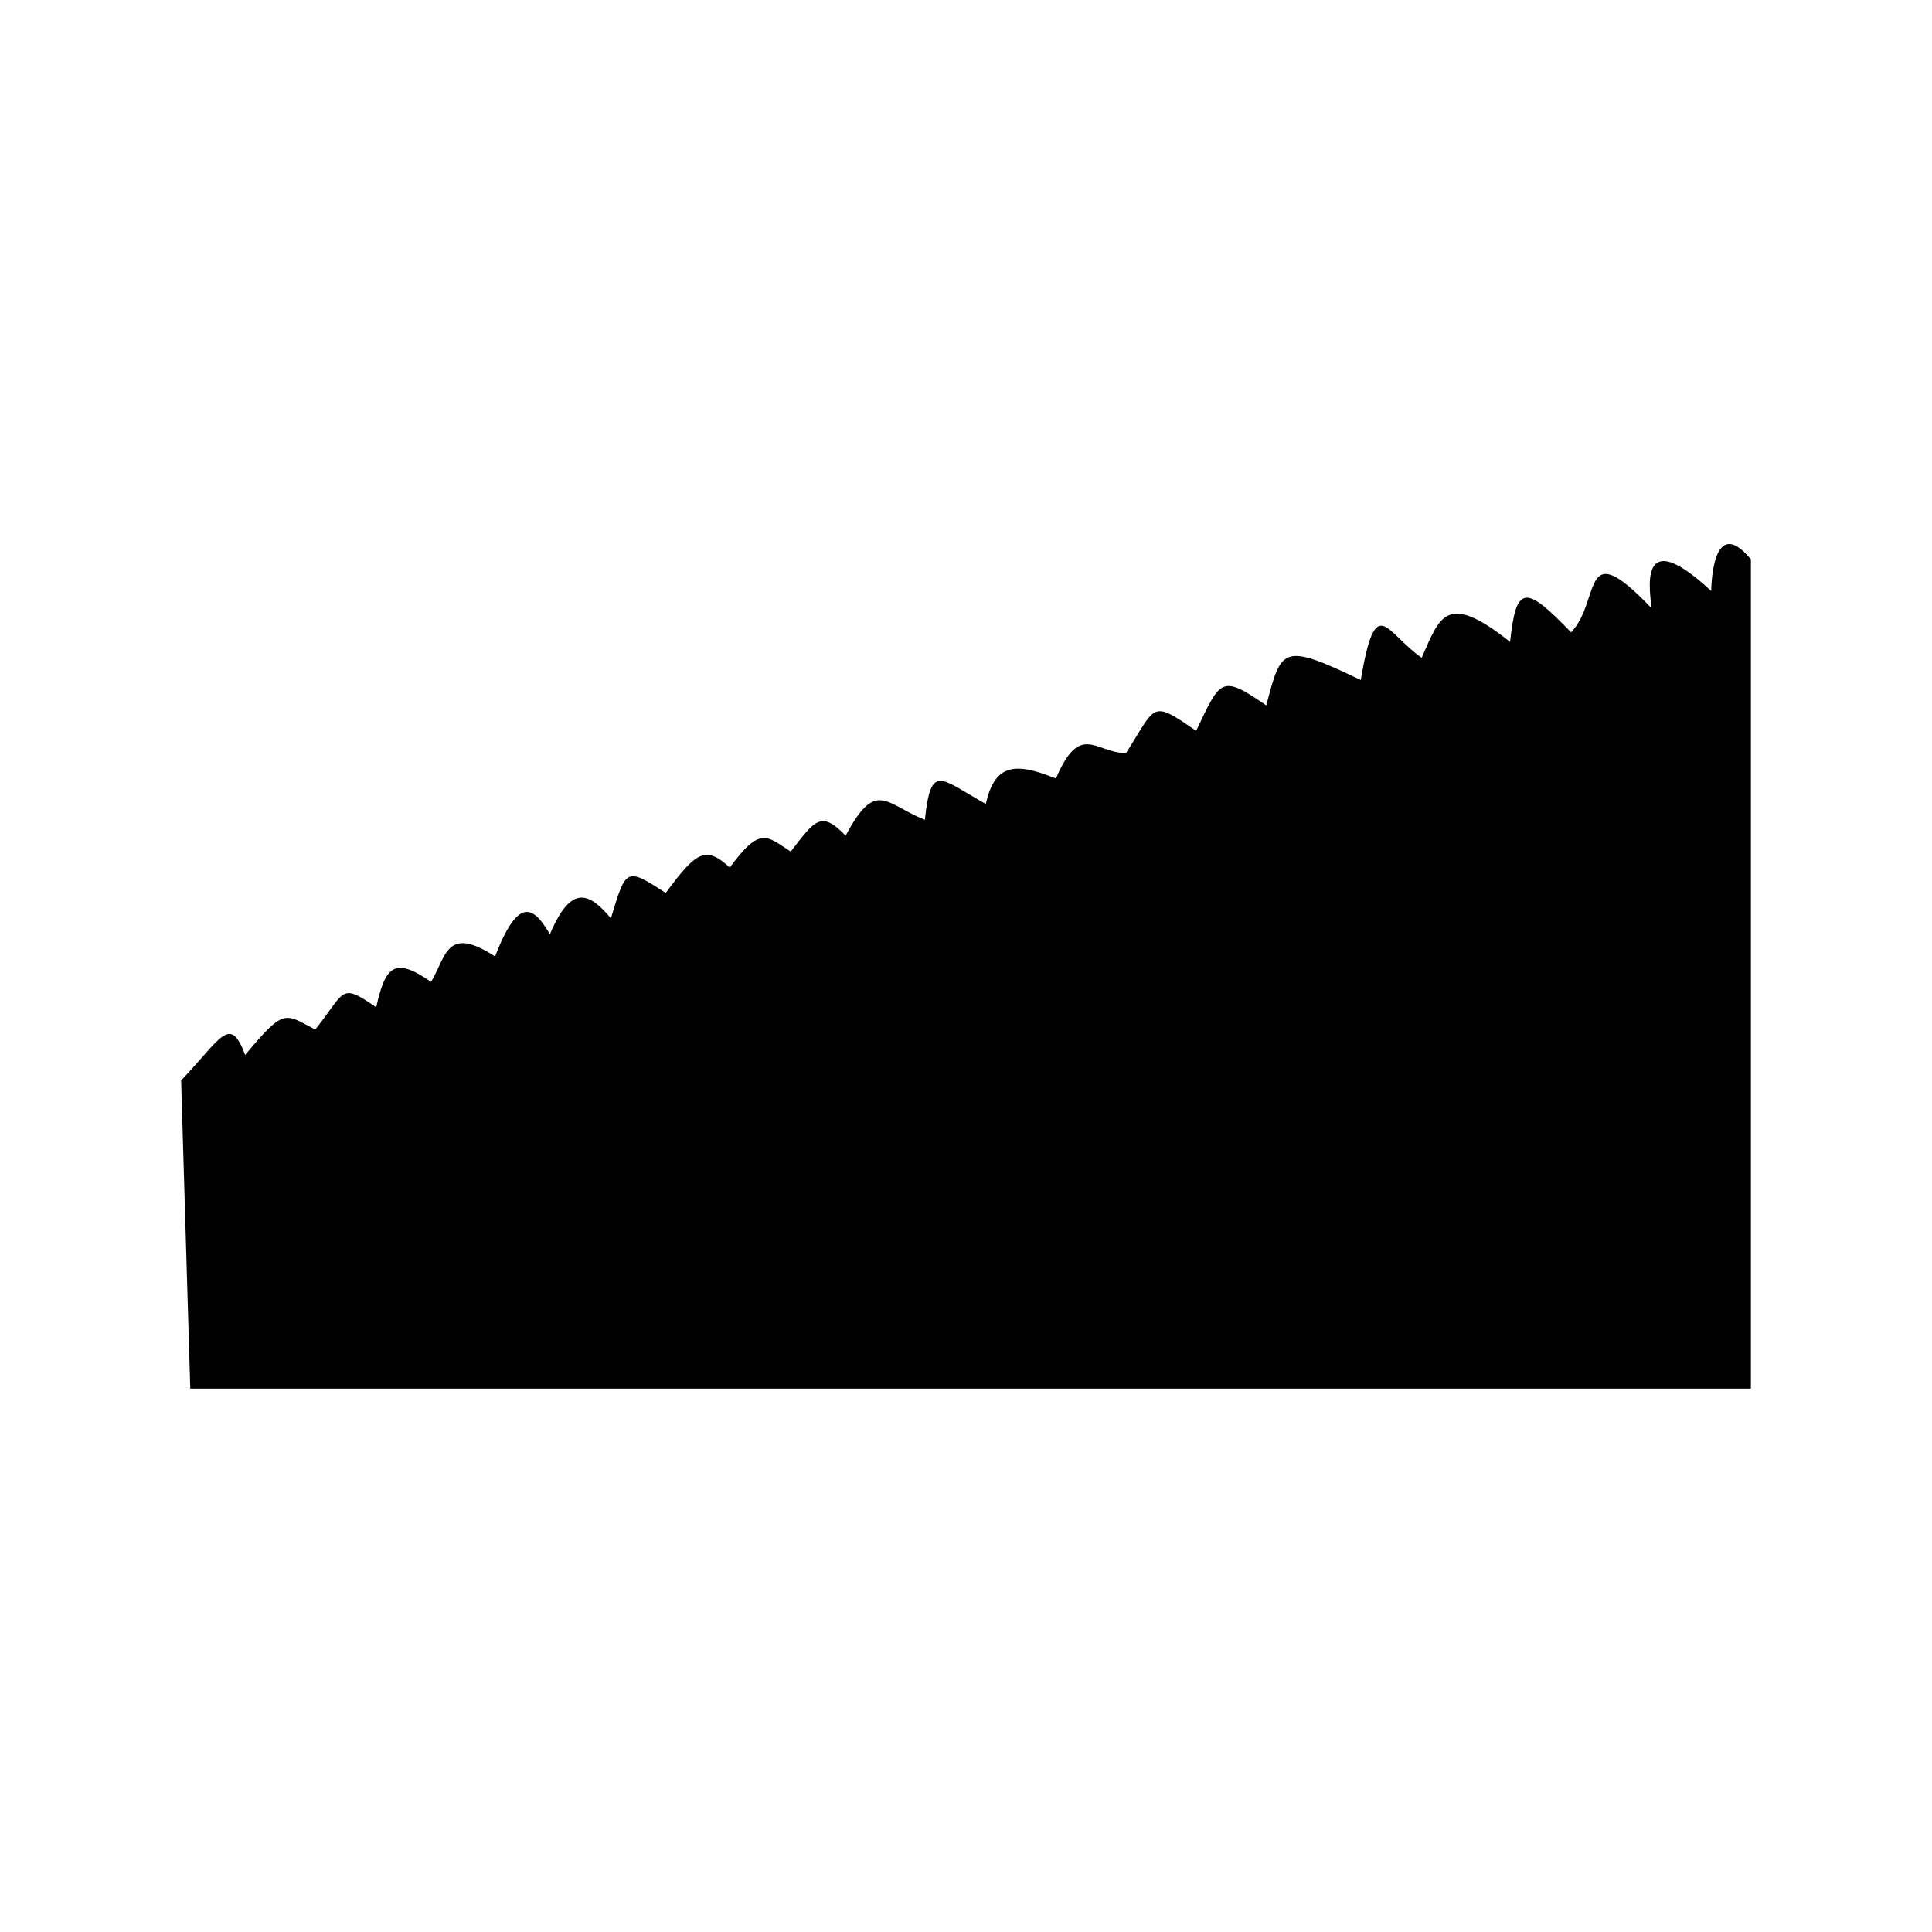 <?xml version="1.0" encoding="UTF-8"?>
<svg width="64px" height="64px" viewBox="0 0 64 64" version="1.1" xmlns="http://www.w3.org/2000/svg" xmlns:xlink="http://www.w3.org/1999/xlink">
    <!-- Generator: Sketch 52.6 (67491) - http://www.bohemiancoding.com/sketch -->
    <title>leaves-denticulate</title>
    <desc>Created with Sketch.</desc>
    <g id="leaves-denticulate" stroke="none" stroke-width="1" fill="none" fill-rule="evenodd">
        <g id="icon-leaves-denticulate" transform="translate(6, 18)" fill="#000000">
            <path d="M0.303,28 L52,28 L52,0.526 C50.687,-1.053 50.687,1.579 50.687,1.579 C47.86,-1.053 48.87,2.421 48.668,2.105 C46.346,-0.316 47.052,1.895 46.043,2.947 C44.528,1.368 44.225,1.368 44.023,3.263 C41.903,1.579 41.701,2.421 41.095,3.789 C39.883,2.947 39.581,1.579 39.076,4.526 C36.45,3.263 36.45,3.474 35.946,5.368 C34.431,4.316 34.431,4.526 33.623,6.211 C32.109,5.158 32.311,5.368 31.301,6.947 C30.291,6.947 29.786,5.895 28.979,7.789 C27.666,7.263 26.959,7.263 26.656,8.632 C25.142,7.789 24.839,7.263 24.637,9.158 C23.324,8.632 23.021,7.789 22.012,9.684 C21.204,8.842 21.002,9.158 20.194,10.211 C19.386,9.684 19.184,9.368 18.175,10.737 C17.367,10 17.064,10.211 16.054,11.579 C14.742,10.737 14.742,10.737 14.237,12.421 C13.53,11.579 12.924,11.263 12.217,12.947 C11.713,12.105 11.208,11.579 10.4,13.684 C8.784,12.632 8.784,13.684 8.28,14.526 C7.068,13.684 6.765,14 6.462,15.368 C5.25,14.526 5.452,14.842 4.443,16.105 C3.433,15.579 3.433,15.368 2.12,16.947 C1.616,15.579 1.313,16.421 0,17.789 L0.303,28 Z" id="Path"></path>
        </g>
    </g>
</svg>